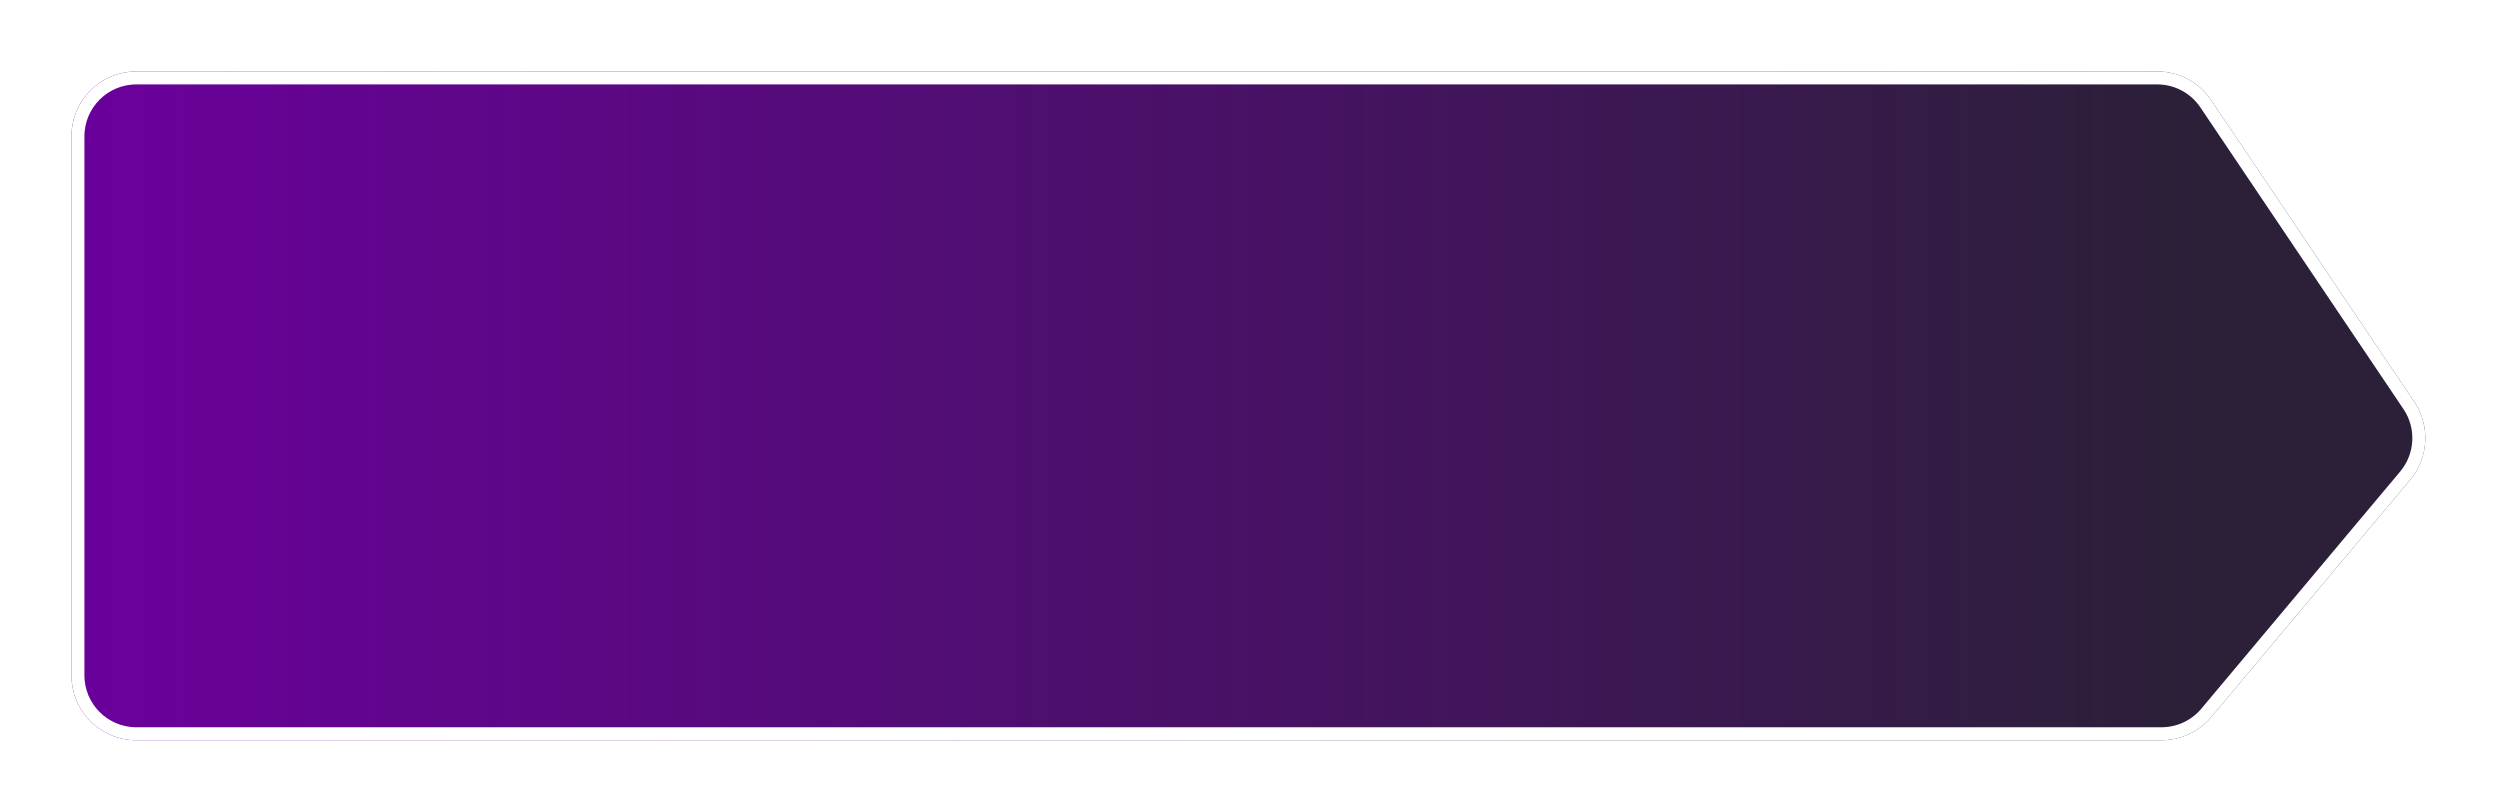 <svg width="385" height="125" viewBox="0 0 385 125" fill="none" xmlns="http://www.w3.org/2000/svg">
<g filter="url(#filter0_d_1030_2456)">
<path d="M11 17C11 11.477 15.477 7 21 7H332.215C335.542 7 338.651 8.655 340.51 11.415L371.797 57.885C374.286 61.582 374.028 66.48 371.164 69.895L340.535 106.425C338.635 108.691 335.829 110 332.872 110H21C15.477 110 11 105.523 11 100V58.5V17Z" fill="url(#paint0_linear_1030_2456)"/>
<path d="M21 8H332.215C335.116 8 337.833 9.398 339.521 11.744L339.681 11.974L370.967 58.444C373.207 61.772 372.975 66.179 370.398 69.253L339.769 105.782C338.059 107.822 335.533 109 332.872 109H21C16.029 109 12 104.971 12 100V17C12 12.029 16.029 8 21 8Z" stroke="white" stroke-width="2"/>
</g>
<defs>
<filter id="filter0_d_1030_2456" x="0.4" y="0.4" width="383.702" height="124.2" filterUnits="userSpaceOnUse" color-interpolation-filters="sRGB">
<feFlood flood-opacity="0" result="BackgroundImageFix"/>
<feColorMatrix in="SourceAlpha" type="matrix" values="0 0 0 0 0 0 0 0 0 0 0 0 0 0 0 0 0 0 127 0" result="hardAlpha"/>
<feOffset dy="4"/>
<feGaussianBlur stdDeviation="5.3"/>
<feComposite in2="hardAlpha" operator="out"/>
<feColorMatrix type="matrix" values="0 0 0 0 0.674 0 0 0 0 0.422 0 0 0 0 1 0 0 0 1 0"/>
<feBlend mode="normal" in2="BackgroundImageFix" result="effect1_dropShadow_1030_2456"/>
<feBlend mode="normal" in="SourceGraphic" in2="effect1_dropShadow_1030_2456" result="shape"/>
</filter>
<linearGradient id="paint0_linear_1030_2456" x1="11" y1="58.5" x2="337.537" y2="58.5" gradientUnits="userSpaceOnUse">
<stop stop-color="#6B009D"/>
<stop offset="1" stop-color="#2B2038"/>
</linearGradient>
</defs>
</svg>
